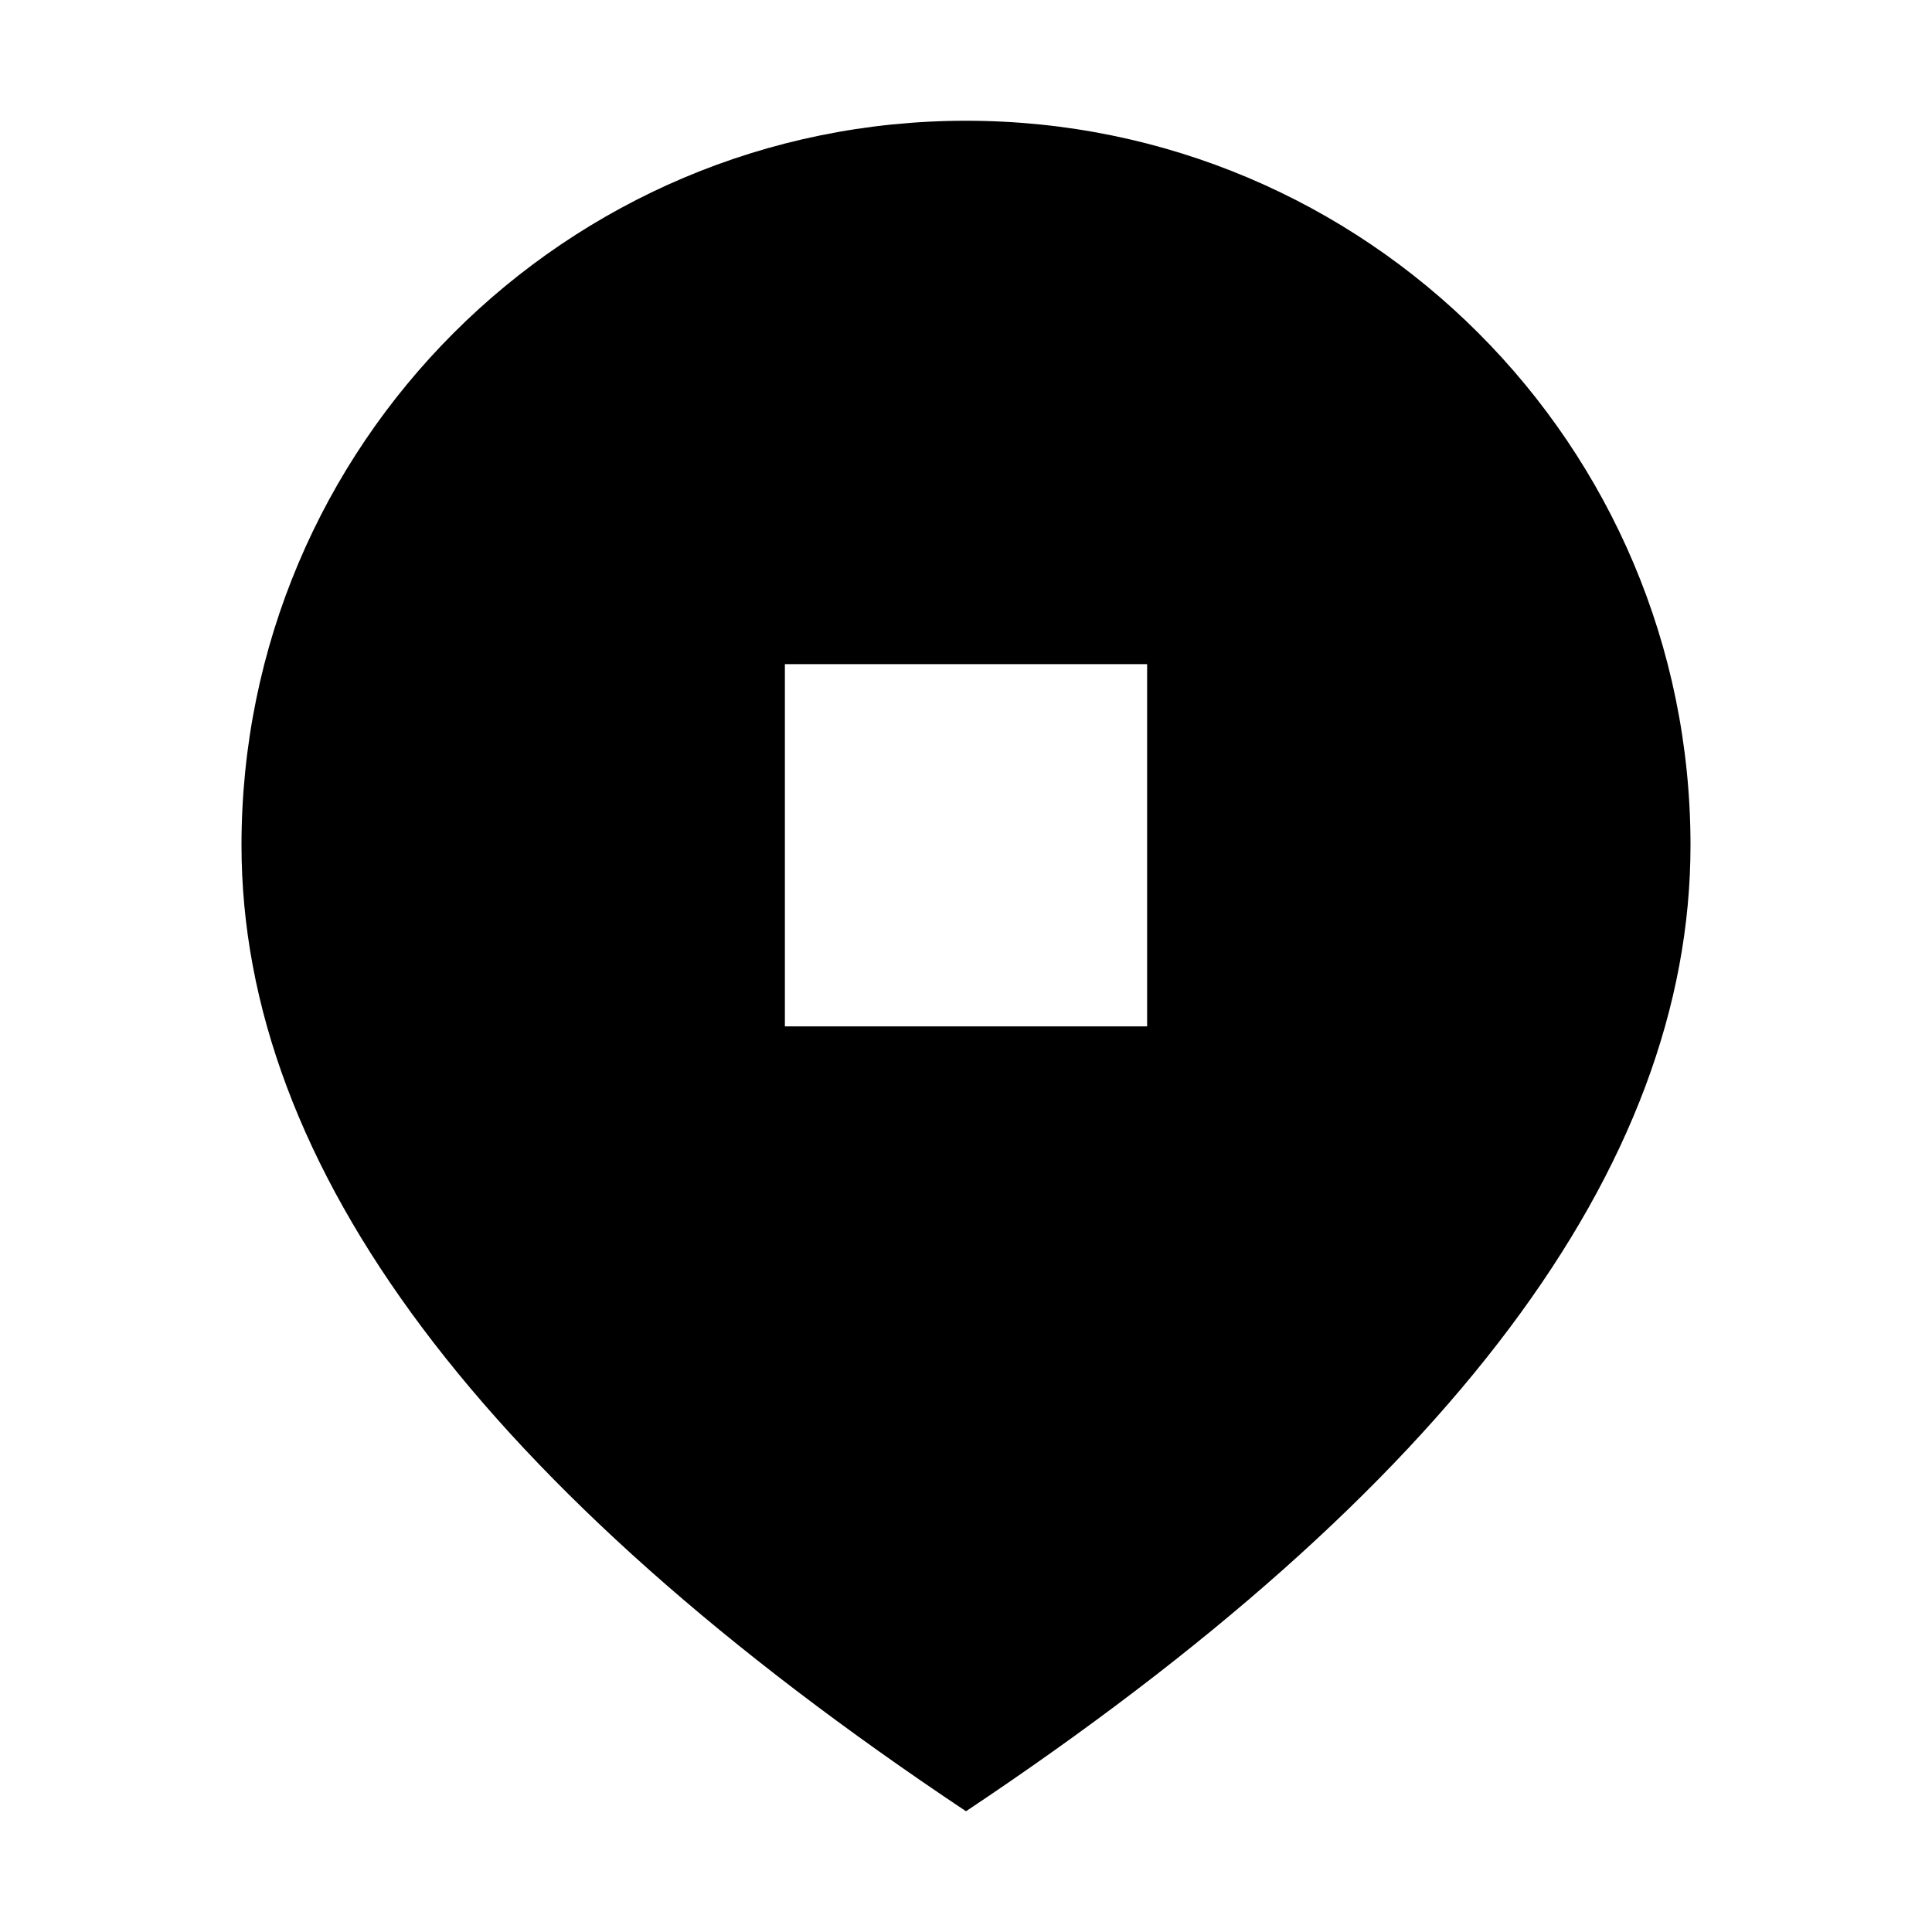 <svg xmlns="http://www.w3.org/2000/svg" width="16" height="16" viewBox="0 0 16 16">
  <path fill-rule="evenodd" d="M8,15 C4,12.333 2,9.667 2,7 C2,3.686 4.686,1 8,1 C11.314,1 14,3.686 14,7 C14,9.667 12,12.333 8,15 Z M6.5,5.5 L6.5,8.5 L9.5,8.5 L9.5,5.5 L6.5,5.5 Z"/>
</svg>
